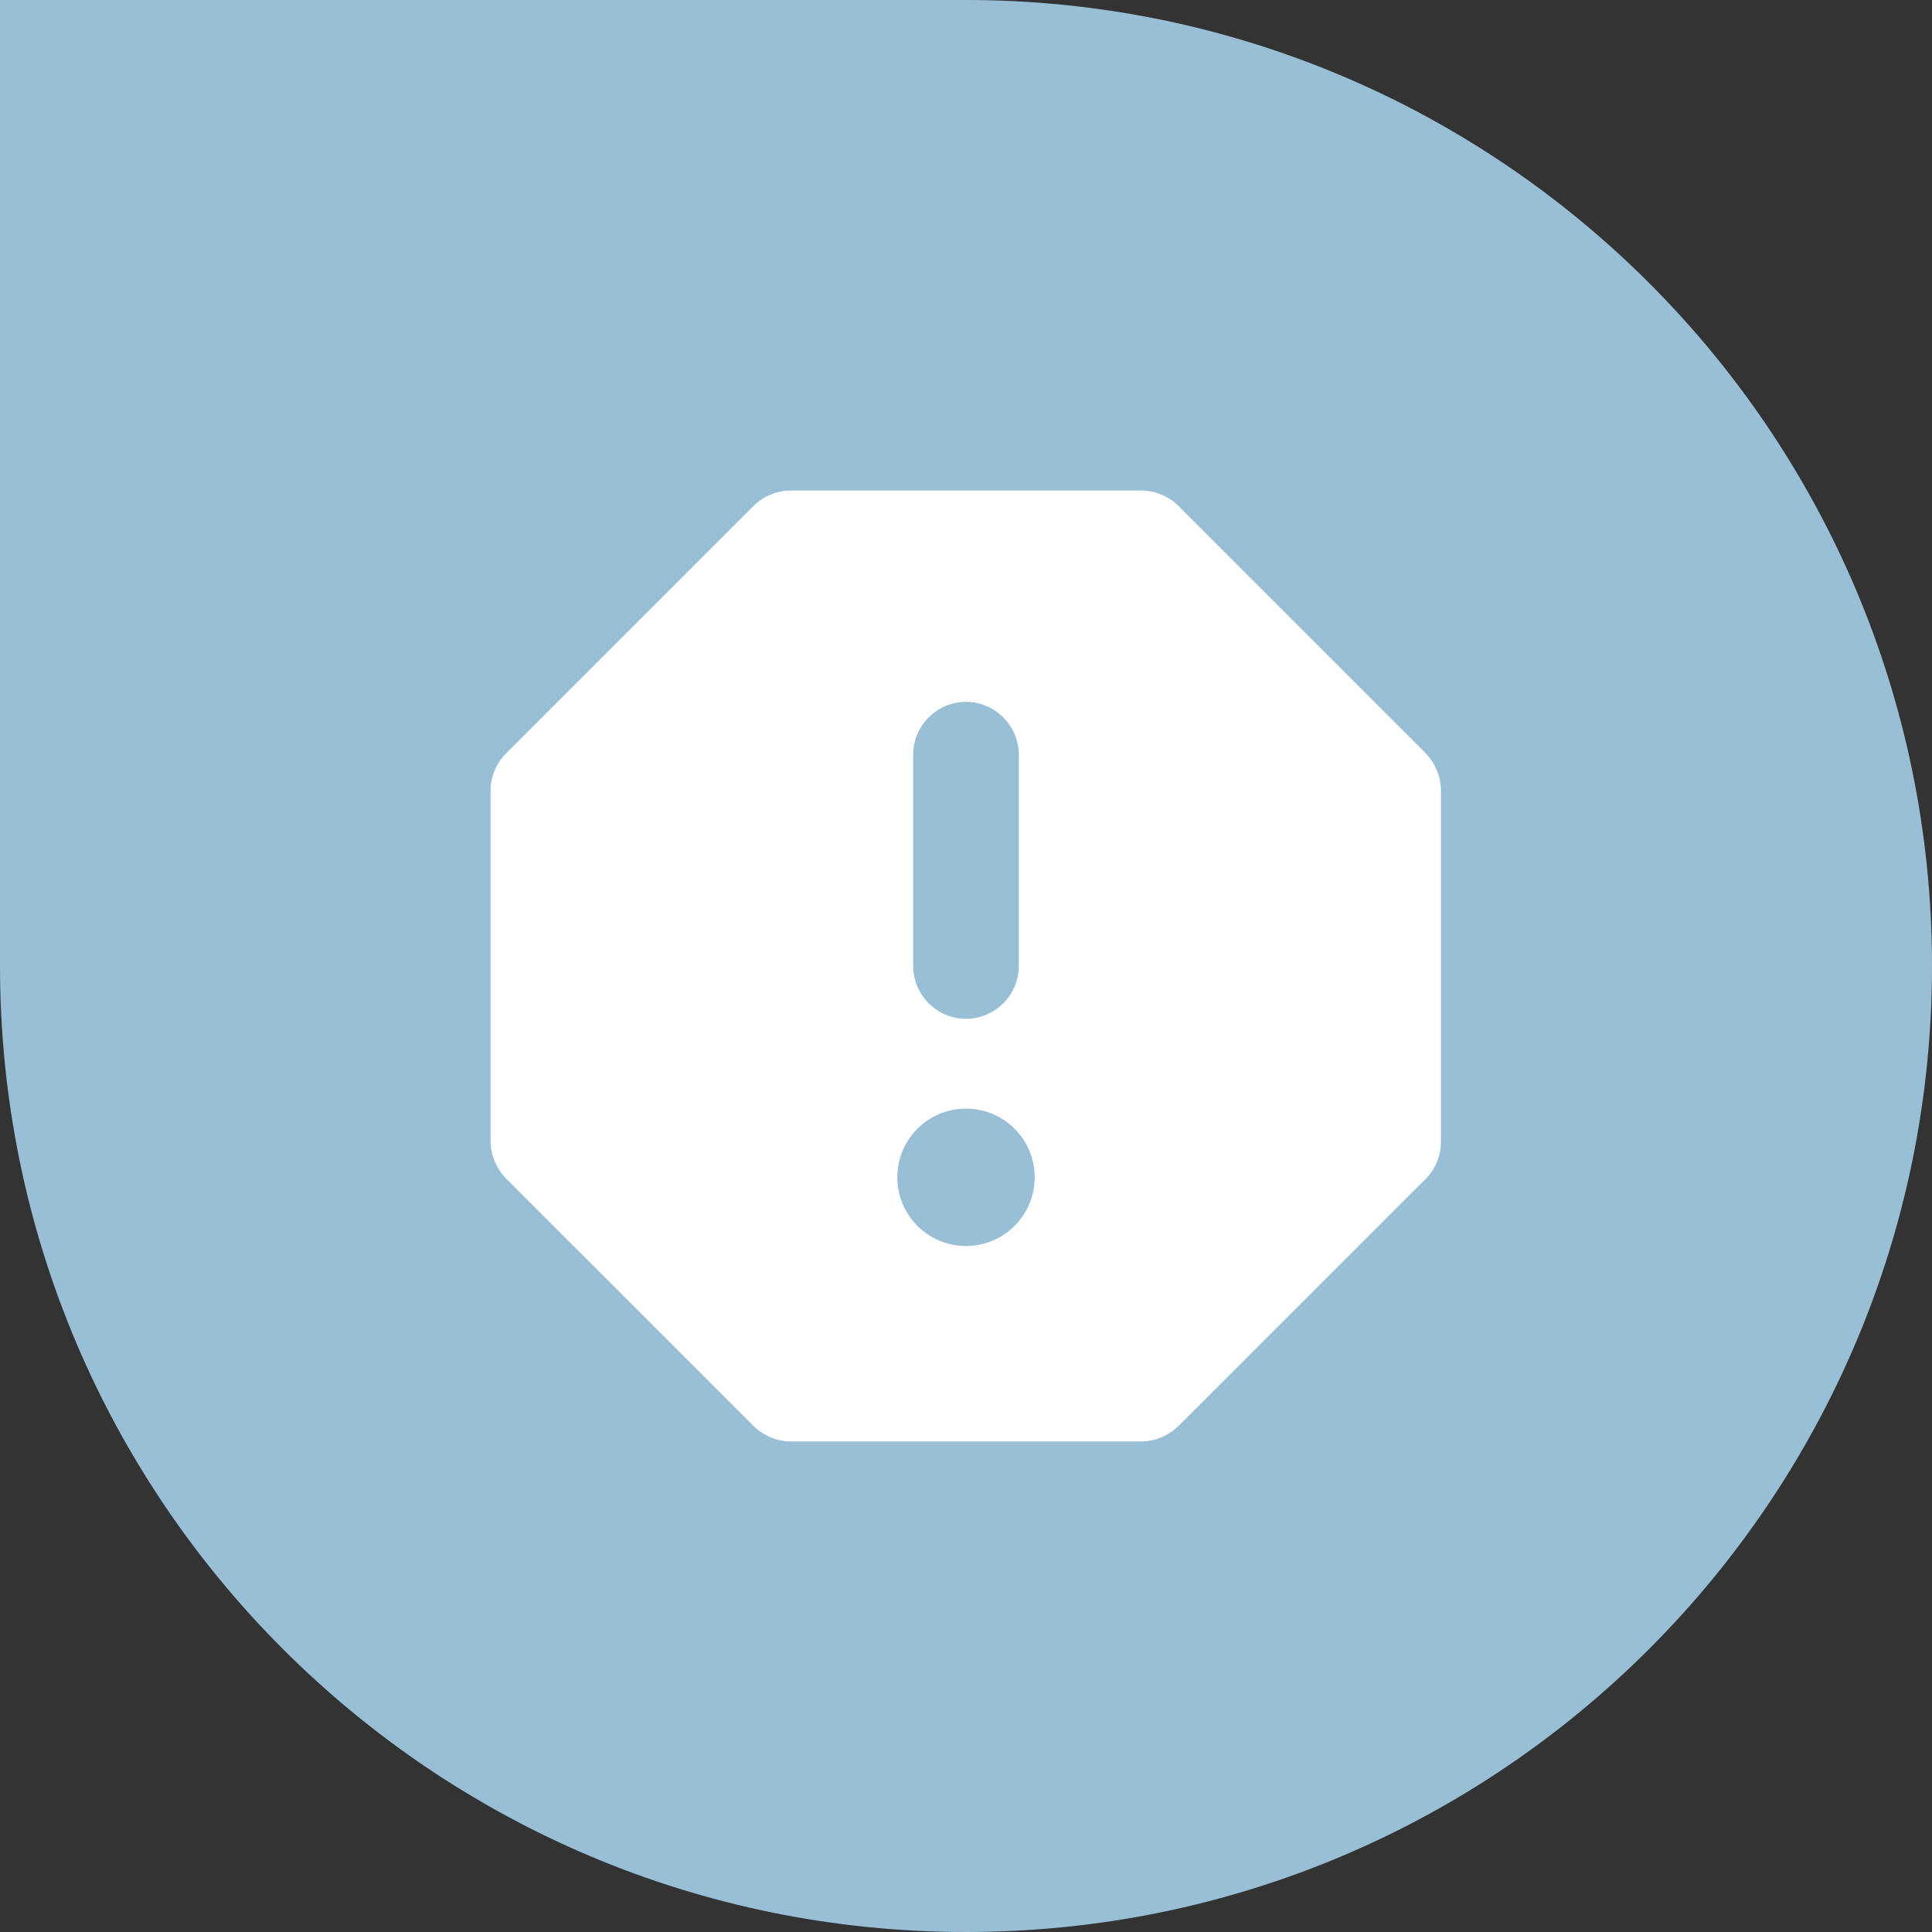 <svg width="64" height="64" viewBox="0 0 64 64" fill="none" xmlns="http://www.w3.org/2000/svg">
<rect x="0" y="0" width="64" height="64" fill="#333333" stroke="none"/>
<path d="M0 0H32C49.673 0 64 14.327 64 32C64 49.673 49.673 64 32 64C14.327 64 0 49.673 0 32V0Z" fill="#99BFD6"/>
<path d="M37.81 16.25H26.19C25.735 16.25 25.28 16.442 24.965 16.758L16.758 24.965C16.442 25.28 16.25 25.735 16.25 26.19V37.792C16.25 38.265 16.442 38.703 16.758 39.035L24.948 47.225C25.28 47.557 25.735 47.75 26.19 47.75H37.792C38.265 47.75 38.703 47.557 39.035 47.242L47.225 39.053C47.557 38.72 47.733 38.282 47.733 37.81V26.19C47.733 25.718 47.54 25.28 47.225 24.948L39.035 16.758C38.72 16.442 38.265 16.25 37.81 16.25ZM32 41.275C30.74 41.275 29.725 40.26 29.725 39C29.725 37.74 30.74 36.725 32 36.725C33.26 36.725 34.275 37.74 34.275 39C34.275 40.26 33.26 41.275 32 41.275ZM32 33.75C31.038 33.75 30.25 32.962 30.25 32V25C30.25 24.038 31.038 23.25 32 23.25C32.962 23.25 33.75 24.038 33.75 25V32C33.75 32.962 32.962 33.75 32 33.75Z" fill="white"/>
</svg>
